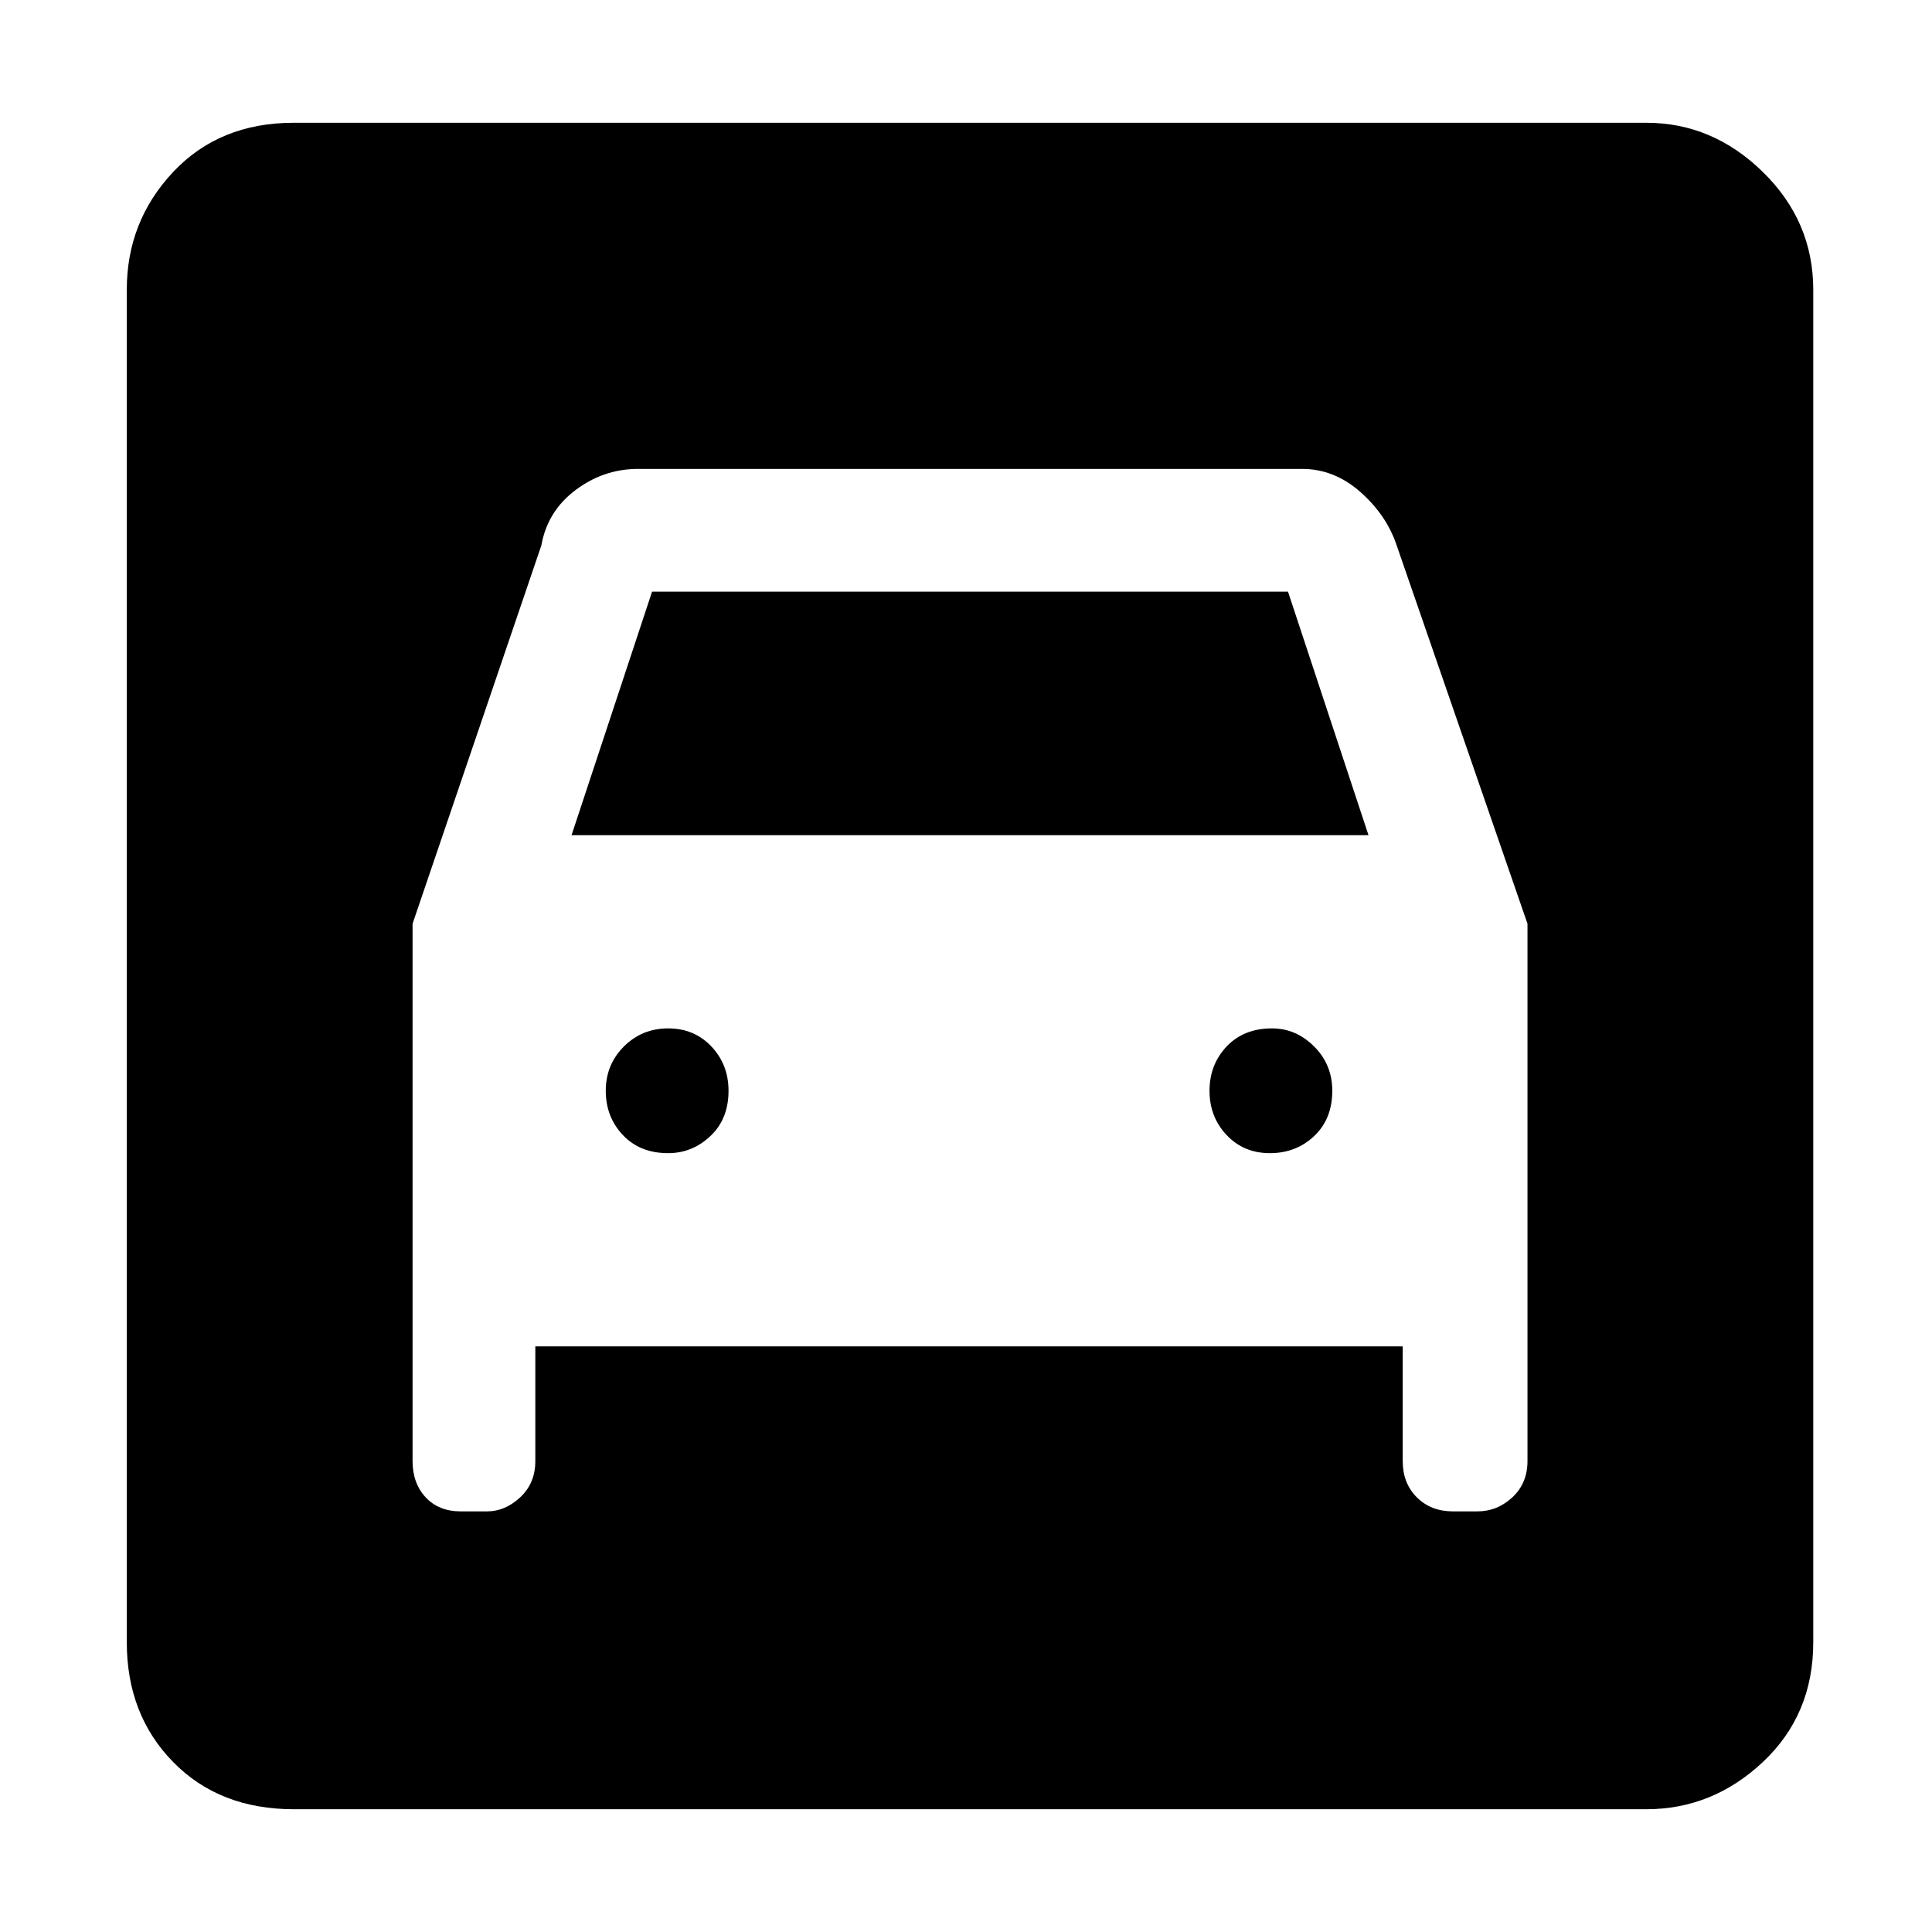 <svg xmlns="http://www.w3.org/2000/svg" height="48" width="48"><path d="M7.3 44.95Q5.45 44.95 4.3 43.775Q3.15 42.6 3.15 40.8V7.2Q3.15 5.5 4.3 4.275Q5.45 3.05 7.3 3.05H40.9Q42.55 3.05 43.8 4.275Q45.05 5.5 45.05 7.2V40.8Q45.05 42.6 43.8 43.775Q42.55 44.95 40.9 44.95ZM16.6 28.65Q15.9 28.65 15.475 28.2Q15.05 27.75 15.05 27.1Q15.05 26.45 15.5 26Q15.95 25.55 16.6 25.55Q17.25 25.55 17.675 26Q18.1 26.45 18.1 27.1Q18.1 27.8 17.65 28.225Q17.2 28.65 16.6 28.65ZM31.55 28.65Q30.9 28.65 30.475 28.2Q30.05 27.75 30.05 27.1Q30.05 26.45 30.475 26Q30.9 25.55 31.6 25.55Q32.2 25.55 32.65 26Q33.1 26.45 33.1 27.1Q33.1 27.8 32.65 28.225Q32.2 28.65 31.55 28.65ZM10.25 22.95V36.3Q10.25 36.85 10.575 37.2Q10.9 37.55 11.45 37.55H12.1Q12.55 37.55 12.925 37.2Q13.3 36.85 13.3 36.3V33.45H34.85V36.3Q34.85 36.85 35.2 37.2Q35.55 37.55 36.1 37.55H36.7Q37.2 37.55 37.575 37.2Q37.95 36.85 37.95 36.3V22.95L34.7 13.55Q34.45 12.8 33.8 12.225Q33.15 11.65 32.35 11.65H15.85Q15 11.65 14.3 12.175Q13.6 12.7 13.45 13.55ZM14.2 20.75 16.2 14.7H32L34 20.75Z"/></svg>